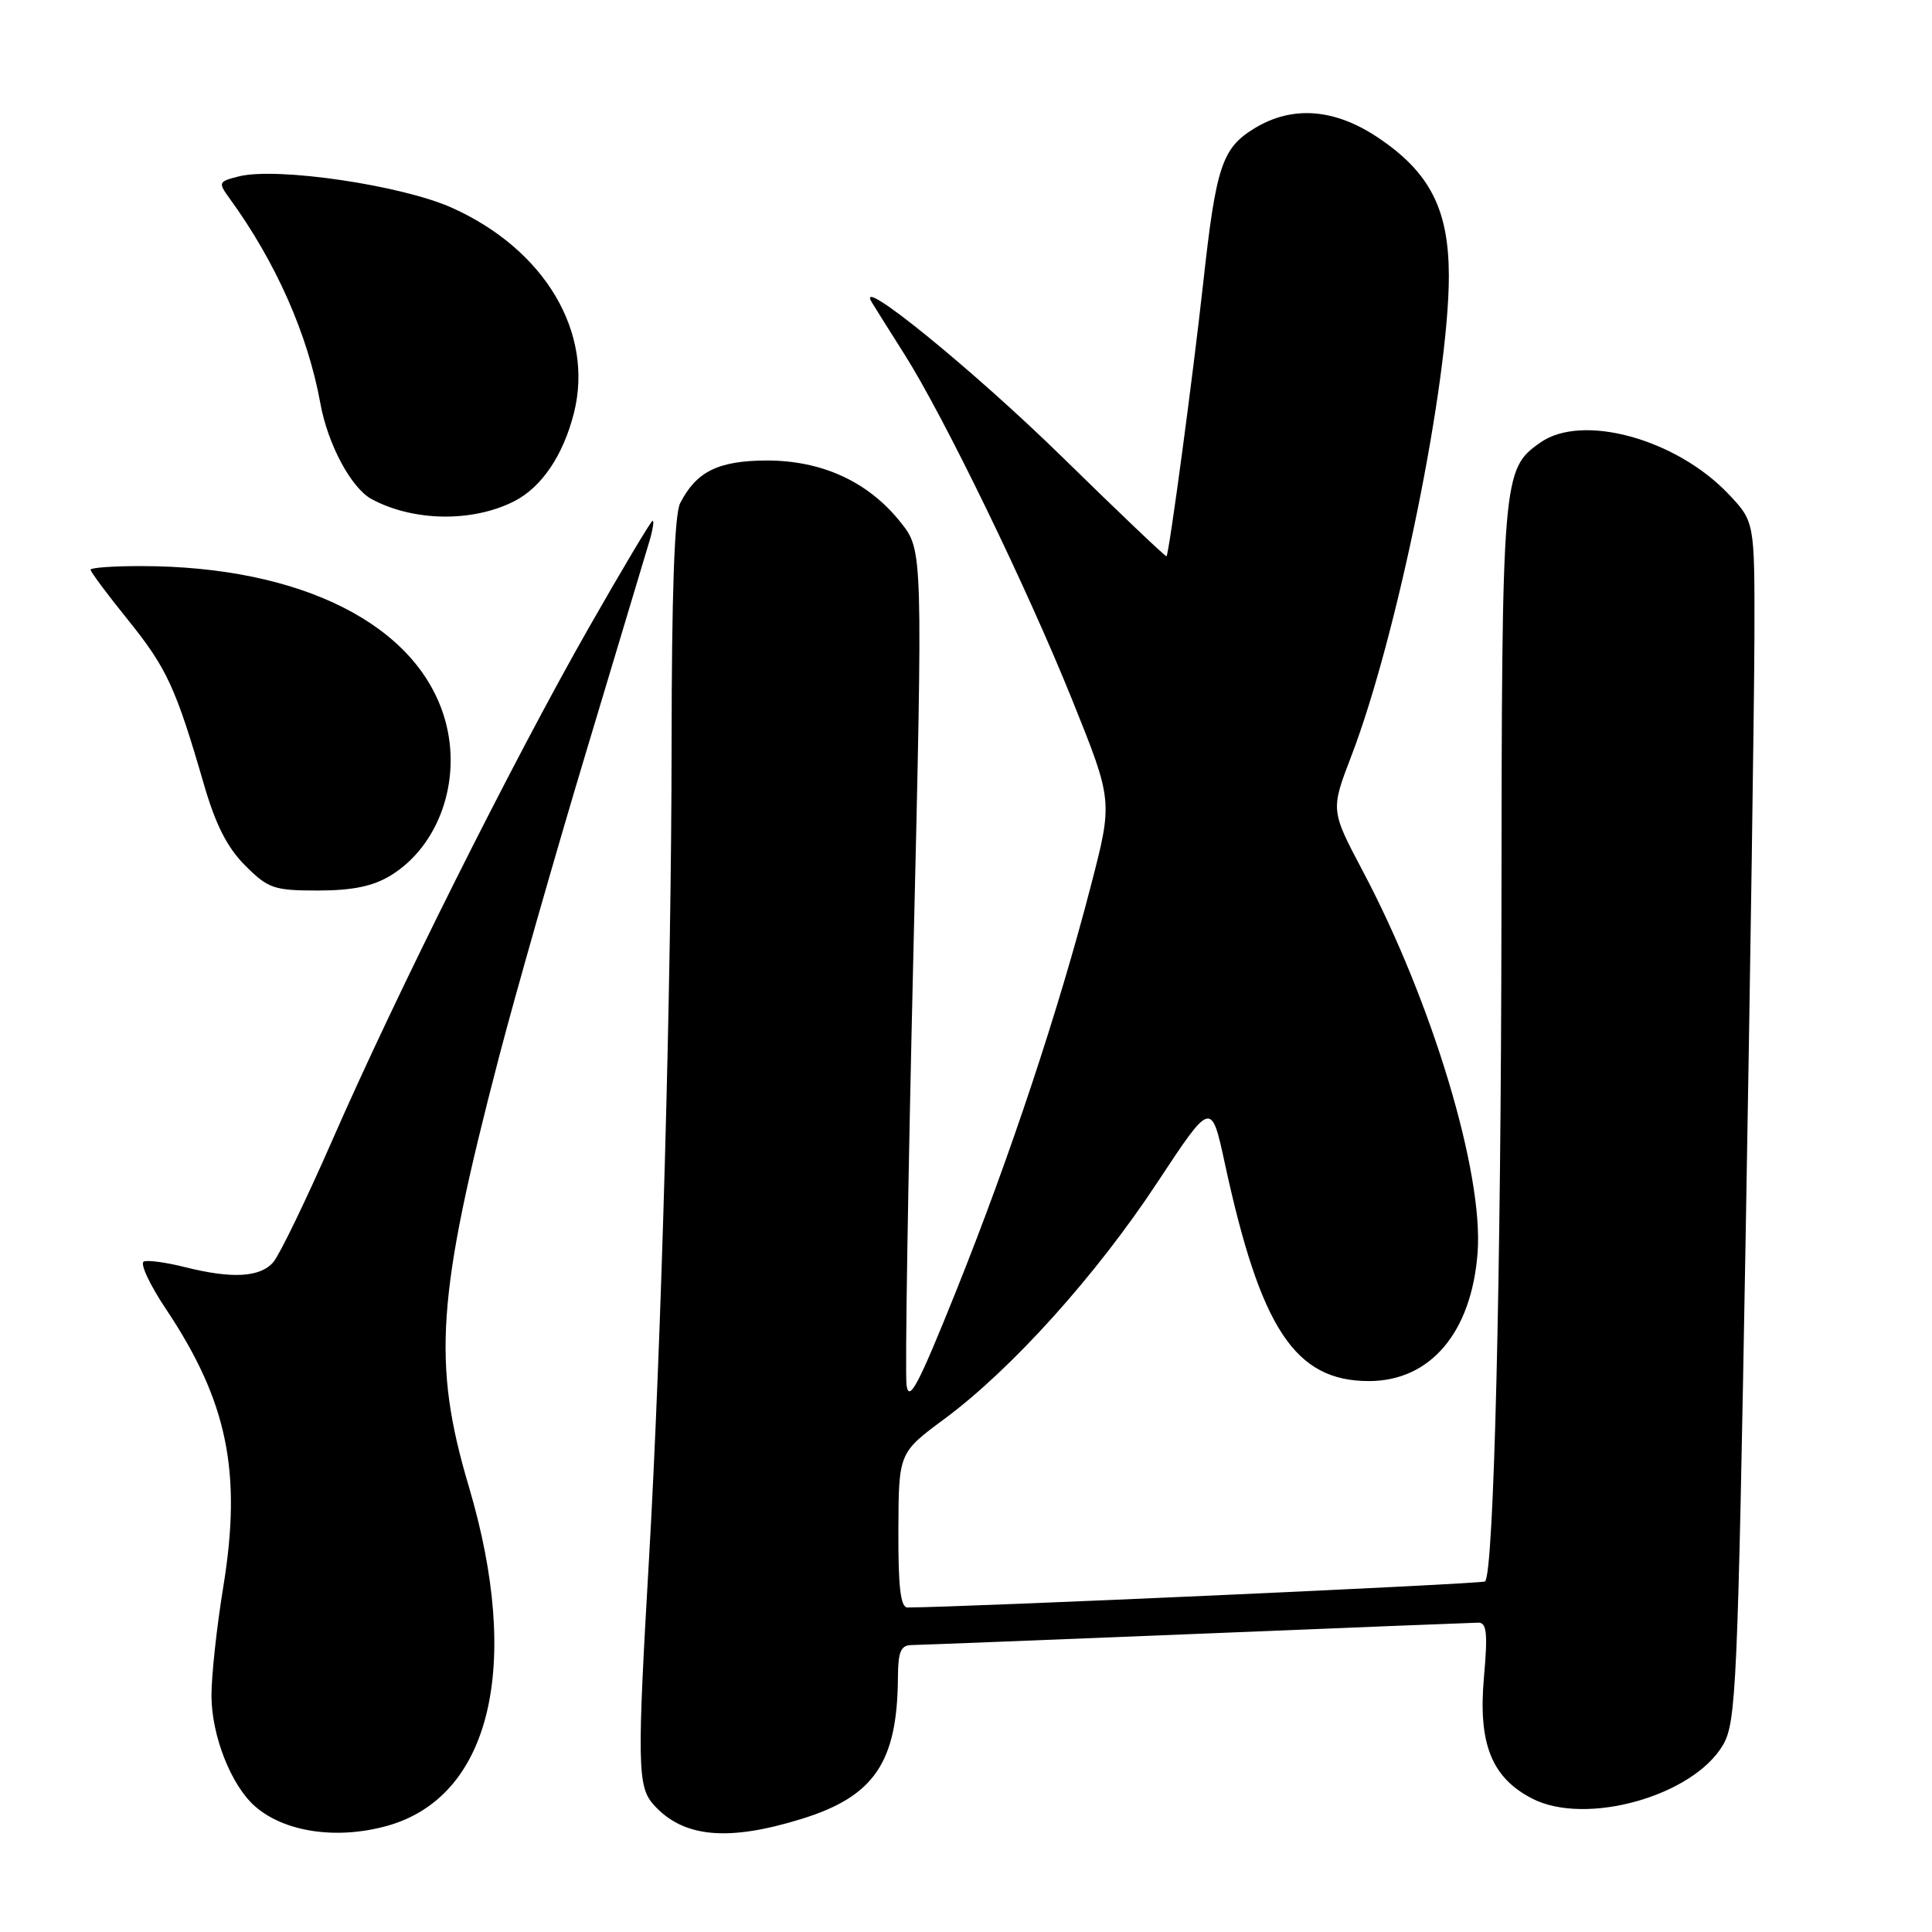<?xml version="1.0" encoding="UTF-8" standalone="no"?>
<!DOCTYPE svg PUBLIC "-//W3C//DTD SVG 1.1//EN" "http://www.w3.org/Graphics/SVG/1.1/DTD/svg11.dtd" >
<svg xmlns="http://www.w3.org/2000/svg" xmlns:xlink="http://www.w3.org/1999/xlink" version="1.1" viewBox="0 0 256 256">
 <g >
 <path fill="currentColor"
d=" M 51.28 241.94 C 64.99 238.13 69.18 220.77 62.13 197.00 C 57.25 180.57 57.86 171.78 66.08 140.22 C 68.27 131.82 73.47 113.59 77.64 99.72 C 81.81 85.85 85.59 73.26 86.04 71.75 C 86.49 70.24 86.69 69.00 86.48 69.00 C 86.27 69.00 82.45 75.41 77.98 83.25 C 67.93 100.89 52.48 131.77 44.07 151.00 C 40.58 158.97 37.04 166.29 36.21 167.25 C 34.46 169.26 30.75 169.47 24.50 167.90 C 22.09 167.29 19.65 166.95 19.07 167.15 C 18.49 167.34 19.81 170.20 22.02 173.50 C 30.14 185.68 32.07 195.03 29.59 210.24 C 28.71 215.60 28.01 222.12 28.02 224.74 C 28.05 230.00 30.61 236.52 33.75 239.31 C 37.62 242.75 44.59 243.80 51.28 241.94 Z  M 106.20 241.02 C 115.84 238.04 118.91 233.53 118.98 222.25 C 119.00 218.89 119.36 218.00 120.75 217.98 C 121.71 217.97 138.70 217.30 158.50 216.50 C 178.30 215.69 195.12 215.02 195.89 215.01 C 197.00 215.00 197.15 216.42 196.63 222.25 C 195.85 231.03 197.63 235.53 203.00 238.31 C 210.11 241.99 224.35 237.99 228.31 231.21 C 230.05 228.22 230.26 223.55 231.31 163.75 C 231.93 128.41 232.45 92.66 232.47 84.30 C 232.50 69.11 232.50 69.11 229.00 65.43 C 222.06 58.14 209.66 54.75 204.12 58.63 C 199.07 62.16 199.00 62.98 198.95 120.72 C 198.90 169.38 197.95 208.38 196.78 209.55 C 196.45 209.88 127.82 212.97 120.25 213.00 C 119.33 213.00 119.01 210.31 119.04 202.75 C 119.08 192.50 119.08 192.50 125.16 188.00 C 134.07 181.40 145.25 168.98 153.36 156.67 C 160.50 145.85 160.50 145.85 162.30 154.17 C 167.04 176.10 171.60 182.99 181.38 183.00 C 189.54 183.00 194.99 176.56 195.79 165.98 C 196.59 155.42 189.78 132.80 180.58 115.43 C 176.31 107.35 176.31 107.35 179.05 100.20 C 185.15 84.32 192.00 50.56 191.98 36.50 C 191.96 27.73 189.46 22.84 182.62 18.25 C 176.84 14.37 171.24 13.95 166.23 17.00 C 161.92 19.63 161.13 22.03 159.43 37.50 C 158.06 49.93 154.93 73.26 154.57 73.71 C 154.48 73.83 148.33 67.98 140.91 60.71 C 128.99 49.03 113.16 36.16 115.52 40.06 C 116.00 40.85 117.92 43.91 119.79 46.86 C 125.01 55.06 136.14 77.99 142.10 92.81 C 147.46 106.13 147.46 106.13 144.56 117.31 C 140.31 133.75 133.83 153.27 126.75 170.92 C 121.66 183.60 120.43 185.94 120.12 183.50 C 119.91 181.85 120.32 156.30 121.02 126.71 C 122.29 72.92 122.29 72.92 119.34 69.21 C 115.05 63.82 108.91 61.00 101.54 61.02 C 95.16 61.05 92.27 62.48 90.12 66.68 C 89.37 68.15 89.00 78.72 88.99 98.68 C 88.97 130.20 87.64 178.15 86.00 206.50 C 84.41 233.84 84.46 236.75 86.62 239.15 C 90.52 243.48 96.40 244.05 106.20 241.02 Z  M 51.76 116.01 C 58.16 112.10 61.22 103.41 58.99 95.45 C 55.46 82.86 40.05 75.03 18.75 75.01 C 15.04 75.00 12.00 75.22 12.00 75.49 C 12.00 75.77 14.24 78.78 16.99 82.18 C 22.11 88.54 23.30 91.13 27.02 103.93 C 28.56 109.26 30.11 112.31 32.48 114.68 C 35.54 117.74 36.29 118.00 42.15 118.00 C 46.72 117.99 49.41 117.44 51.76 116.01 Z  M 68.17 66.40 C 71.78 64.55 74.64 60.31 76.05 54.72 C 78.73 44.06 72.19 33.05 59.88 27.53 C 53.23 24.54 36.69 22.11 31.66 23.37 C 28.93 24.06 28.88 24.17 30.42 26.29 C 36.55 34.73 40.78 44.27 42.45 53.45 C 43.43 58.88 46.55 64.69 49.25 66.14 C 54.80 69.12 62.64 69.23 68.17 66.40 Z "/>
</g>
</svg>